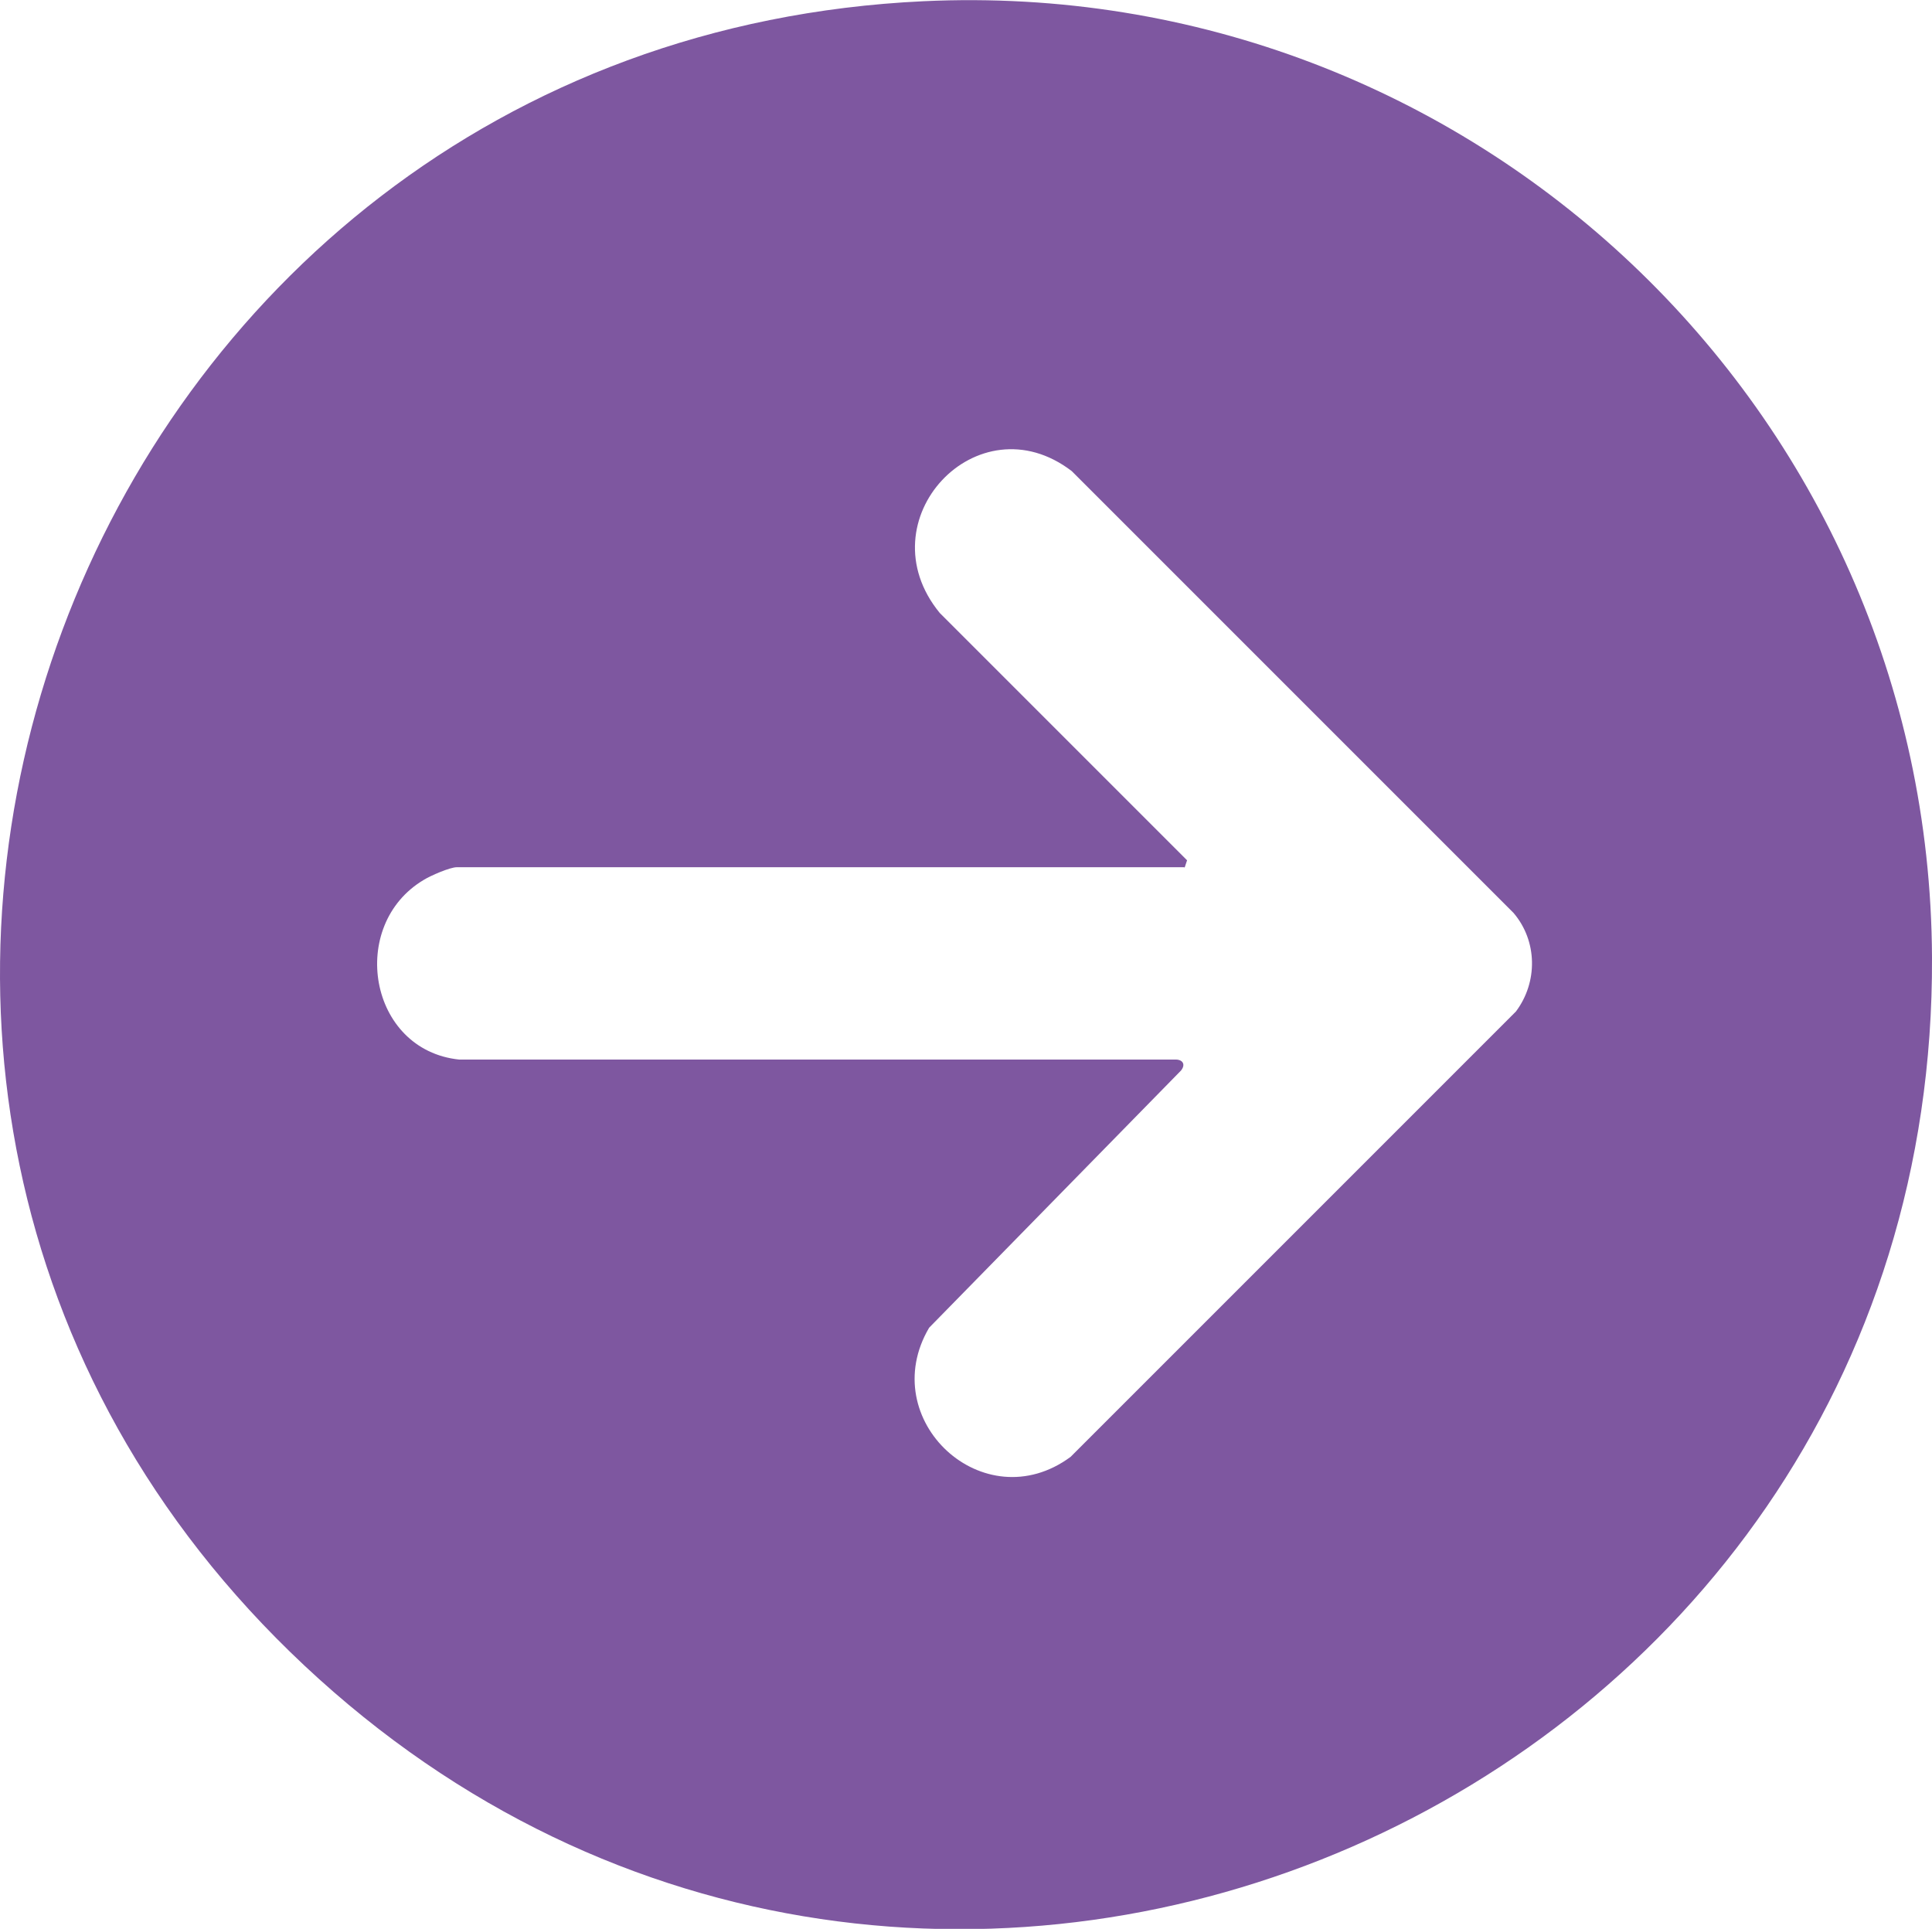 <?xml version="1.0" encoding="UTF-8"?>
<svg id="Ebene_3" data-name="Ebene 3" xmlns="http://www.w3.org/2000/svg" viewBox="0 0 47.41 47.33">
  <g id="ZiauIp">
    <path d="M22.66.03c13.43-.63,24.69,10.02,24.75,23.46.1,20.78-24.74,31.63-39.94,17.38C-7.77,26.59,1.81,1.01,22.66.03ZM29.06,21.28H11.21c-.17,0-.65.21-.81.31-1.87,1.11-1.36,4.18.87,4.41h17.56c.18-.01.28.11.15.27l-6.18,6.31c-1.33,2.26,1.34,4.74,3.47,3.17l10.93-10.93c.54-.72.53-1.73-.06-2.42l-10.84-10.84c-2.31-1.77-5.1,1.21-3.24,3.48l6.07,6.07-.06.18Z" fill="#7e57a0"/>
  </g>
</svg>